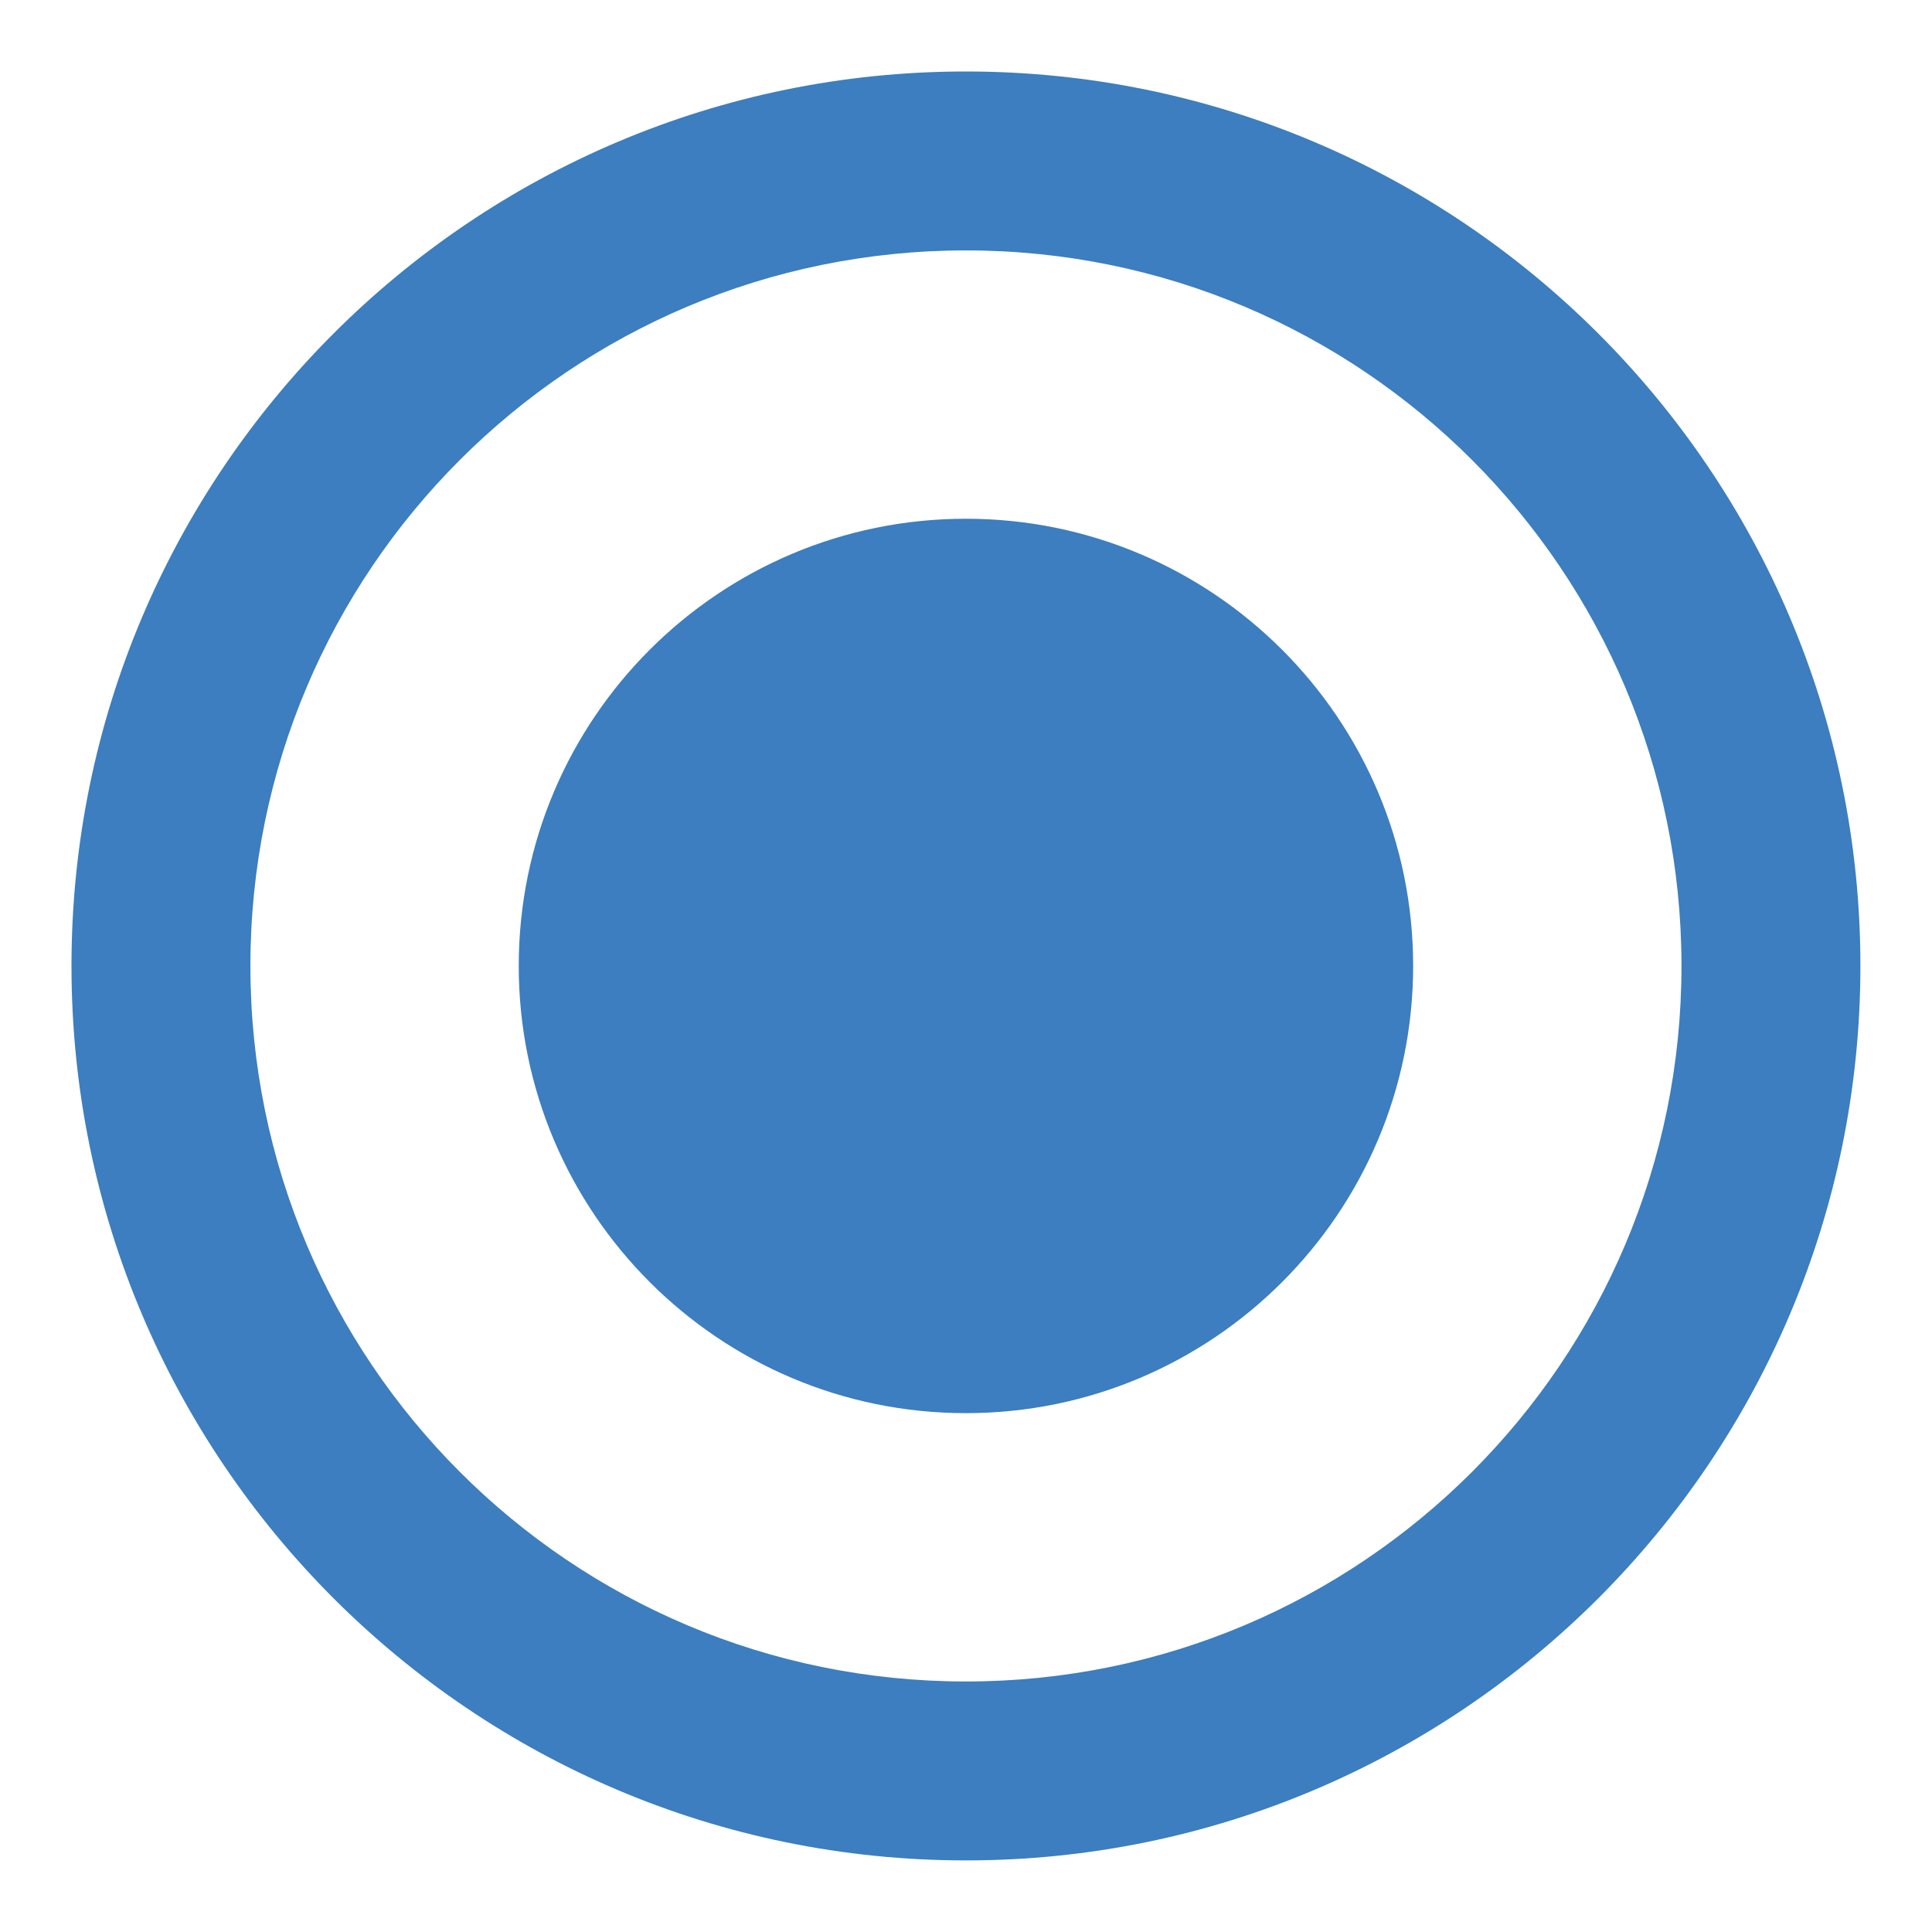 <svg width="18" height="18" viewBox="0 0 18 18" fill="none" xmlns="http://www.w3.org/2000/svg">
<path d="M8.999 4.833C6.699 4.833 4.833 6.699 4.833 8.999C4.833 11.299 6.699 13.166 8.999 13.166C11.299 13.166 13.166 11.299 13.166 8.999C13.166 6.699 11.299 4.833 8.999 4.833ZM8.999 0.666C4.399 0.666 0.666 4.399 0.666 8.999C0.666 13.599 4.399 17.333 8.999 17.333C13.599 17.333 17.333 13.599 17.333 8.999C17.333 4.399 13.599 0.666 8.999 0.666ZM8.999 15.666C5.316 15.666 2.333 12.683 2.333 8.999C2.333 5.316 5.316 2.333 8.999 2.333C12.683 2.333 15.666 5.316 15.666 8.999C15.666 12.683 12.683 15.666 8.999 15.666Z" fill="#3C7EBF"/>
</svg>
